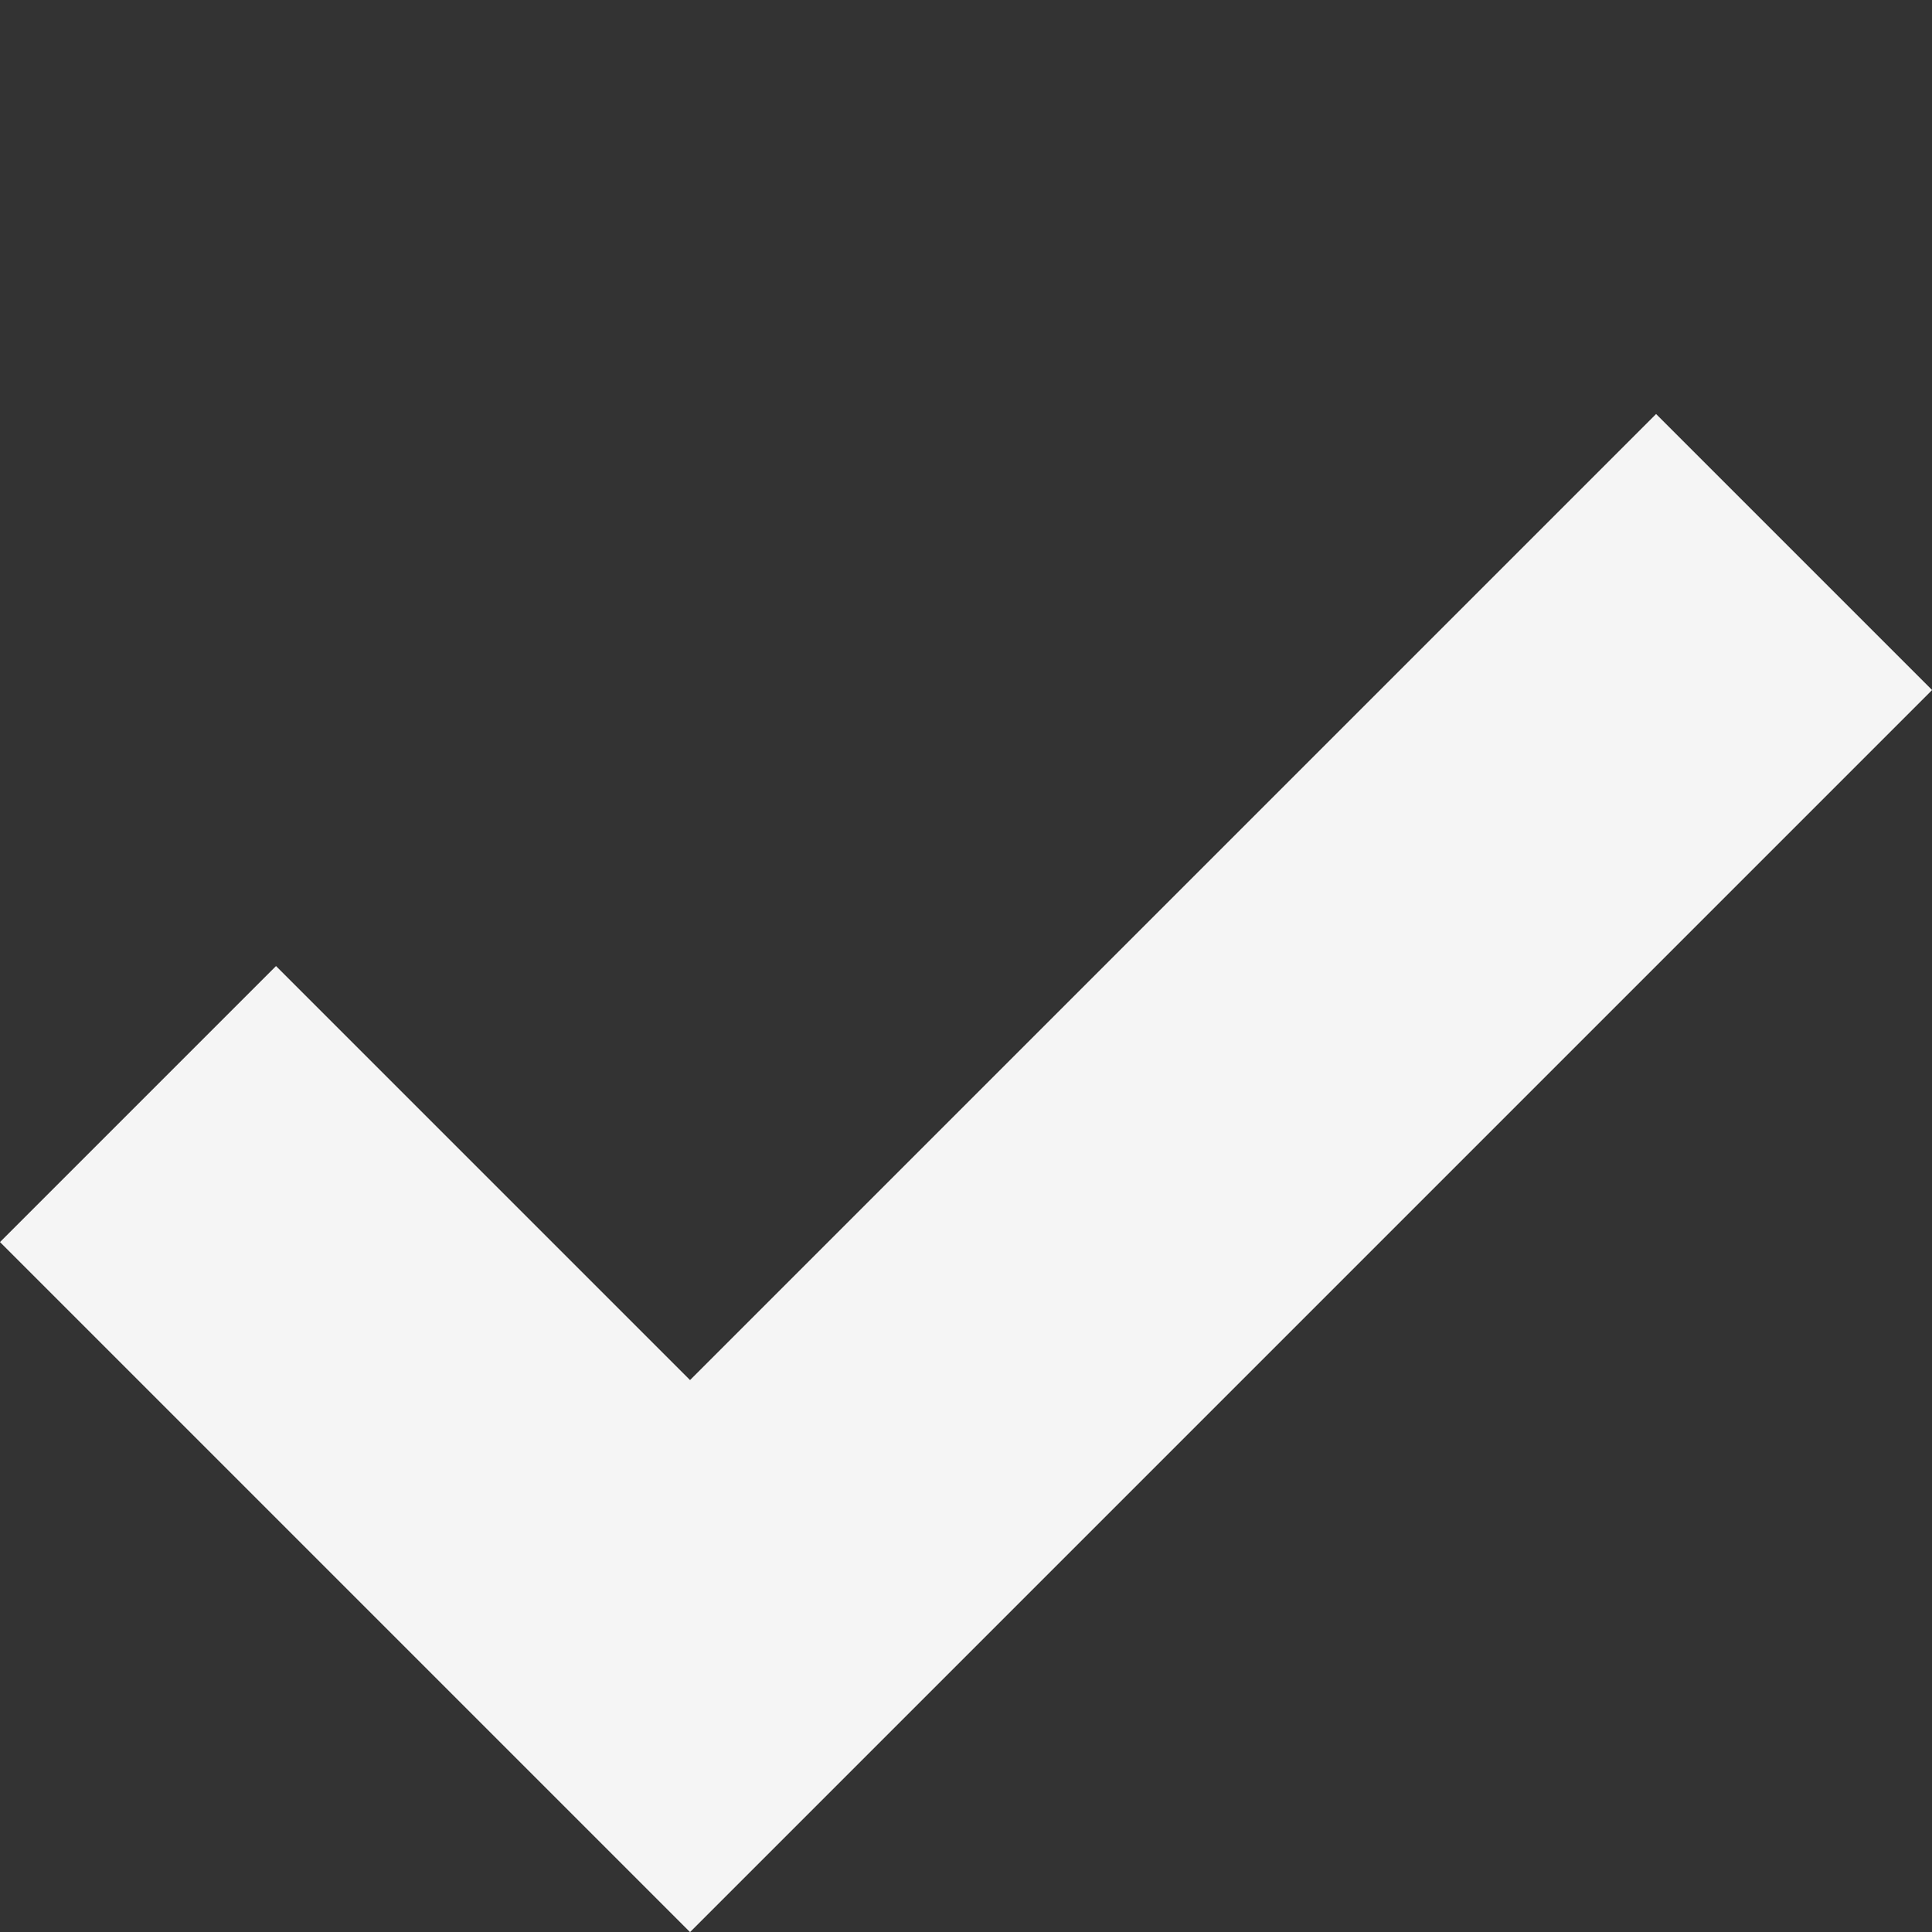 <svg xmlns="http://www.w3.org/2000/svg" width="9.899" height="9.899" viewBox="0 0 9.899 9.899">
  <rect x="0" y="0" width="9.899" height="9.899" fill="#333333" stroke="none"/>
  <path id="Union_40" data-name="Union 40" d="M0,5V0H2V3H9V5Z" transform="translate(0 6.364) rotate(-45)" fill="#f5f5f5"/>
</svg>
